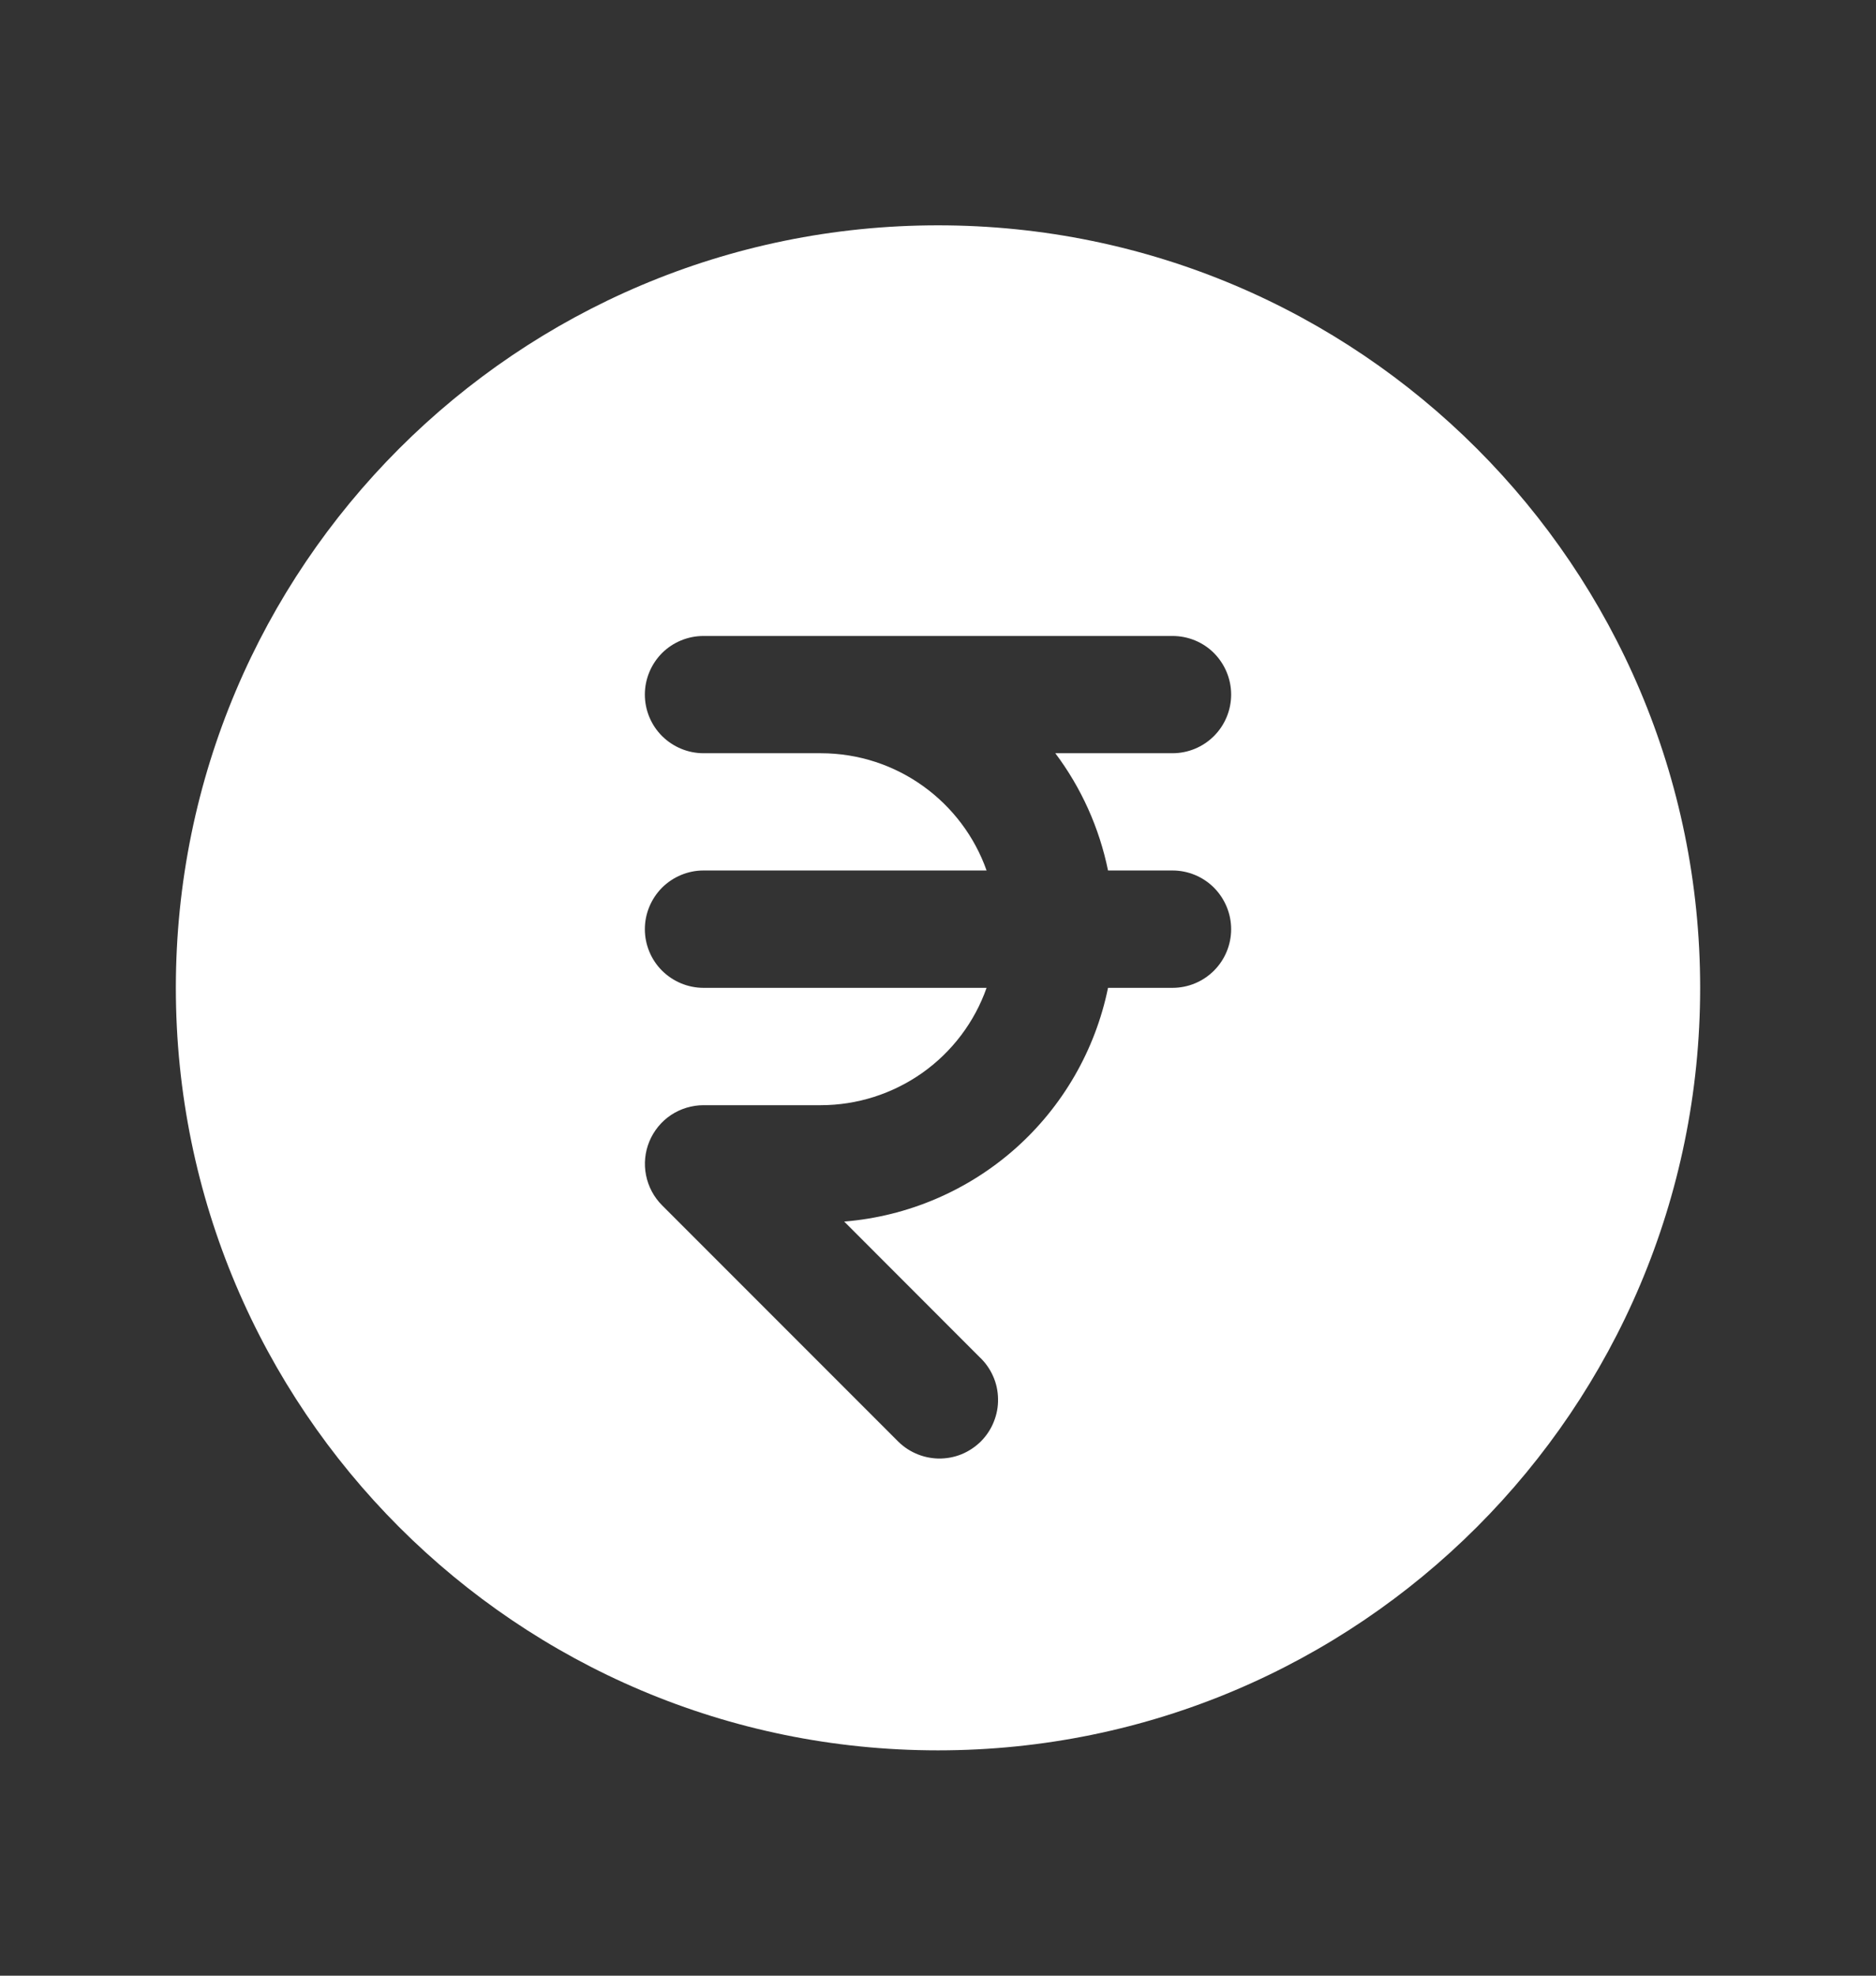 <svg width="19" height="20" viewBox="0 0 19 20" fill="none" xmlns="http://www.w3.org/2000/svg">
<rect x="0" y="0" width="19" height="20" fill="#333333" stroke="none"/>
<path fill-rule="evenodd" clip-rule="evenodd" d="M9.5 2.281C5.237 2.281 1.781 5.737 1.781 10C1.781 14.263 5.237 17.719 9.5 17.719C13.763 17.719 17.219 14.263 17.219 10C17.219 5.737 13.763 2.281 9.5 2.281ZM7.125 6.438C6.968 6.438 6.817 6.5 6.705 6.611C6.594 6.723 6.531 6.874 6.531 7.031C6.531 7.189 6.594 7.34 6.705 7.451C6.817 7.562 6.968 7.625 7.125 7.625H8.312C9.088 7.625 9.748 8.121 9.992 8.812H7.125C6.968 8.812 6.817 8.875 6.705 8.986C6.594 9.098 6.531 9.249 6.531 9.406C6.531 9.564 6.594 9.715 6.705 9.826C6.817 9.937 6.968 10 7.125 10H9.992C9.87 10.347 9.642 10.648 9.341 10.861C9.04 11.073 8.681 11.188 8.312 11.188H7.125C7.008 11.188 6.893 11.223 6.795 11.288C6.698 11.353 6.622 11.446 6.577 11.554C6.532 11.662 6.52 11.782 6.543 11.897C6.566 12.012 6.622 12.118 6.705 12.201L9.08 14.576C9.135 14.634 9.2 14.681 9.273 14.713C9.346 14.746 9.425 14.763 9.504 14.765C9.584 14.766 9.663 14.752 9.737 14.722C9.811 14.692 9.878 14.647 9.935 14.591C9.991 14.534 10.036 14.467 10.065 14.393C10.095 14.319 10.11 14.24 10.108 14.161C10.107 14.081 10.09 14.002 10.057 13.929C10.025 13.857 9.978 13.791 9.92 13.737L8.55 12.366C9.192 12.314 9.799 12.055 10.281 11.629C10.763 11.202 11.093 10.63 11.222 10H11.875C12.033 10 12.184 9.937 12.295 9.826C12.406 9.715 12.469 9.564 12.469 9.406C12.469 9.249 12.406 9.098 12.295 8.986C12.184 8.875 12.033 8.812 11.875 8.812H11.222C11.134 8.382 10.952 7.976 10.688 7.625H11.875C12.033 7.625 12.184 7.562 12.295 7.451C12.406 7.34 12.469 7.189 12.469 7.031C12.469 6.874 12.406 6.723 12.295 6.611C12.184 6.5 12.033 6.438 11.875 6.438H7.125Z" fill="white"/>
</svg>
